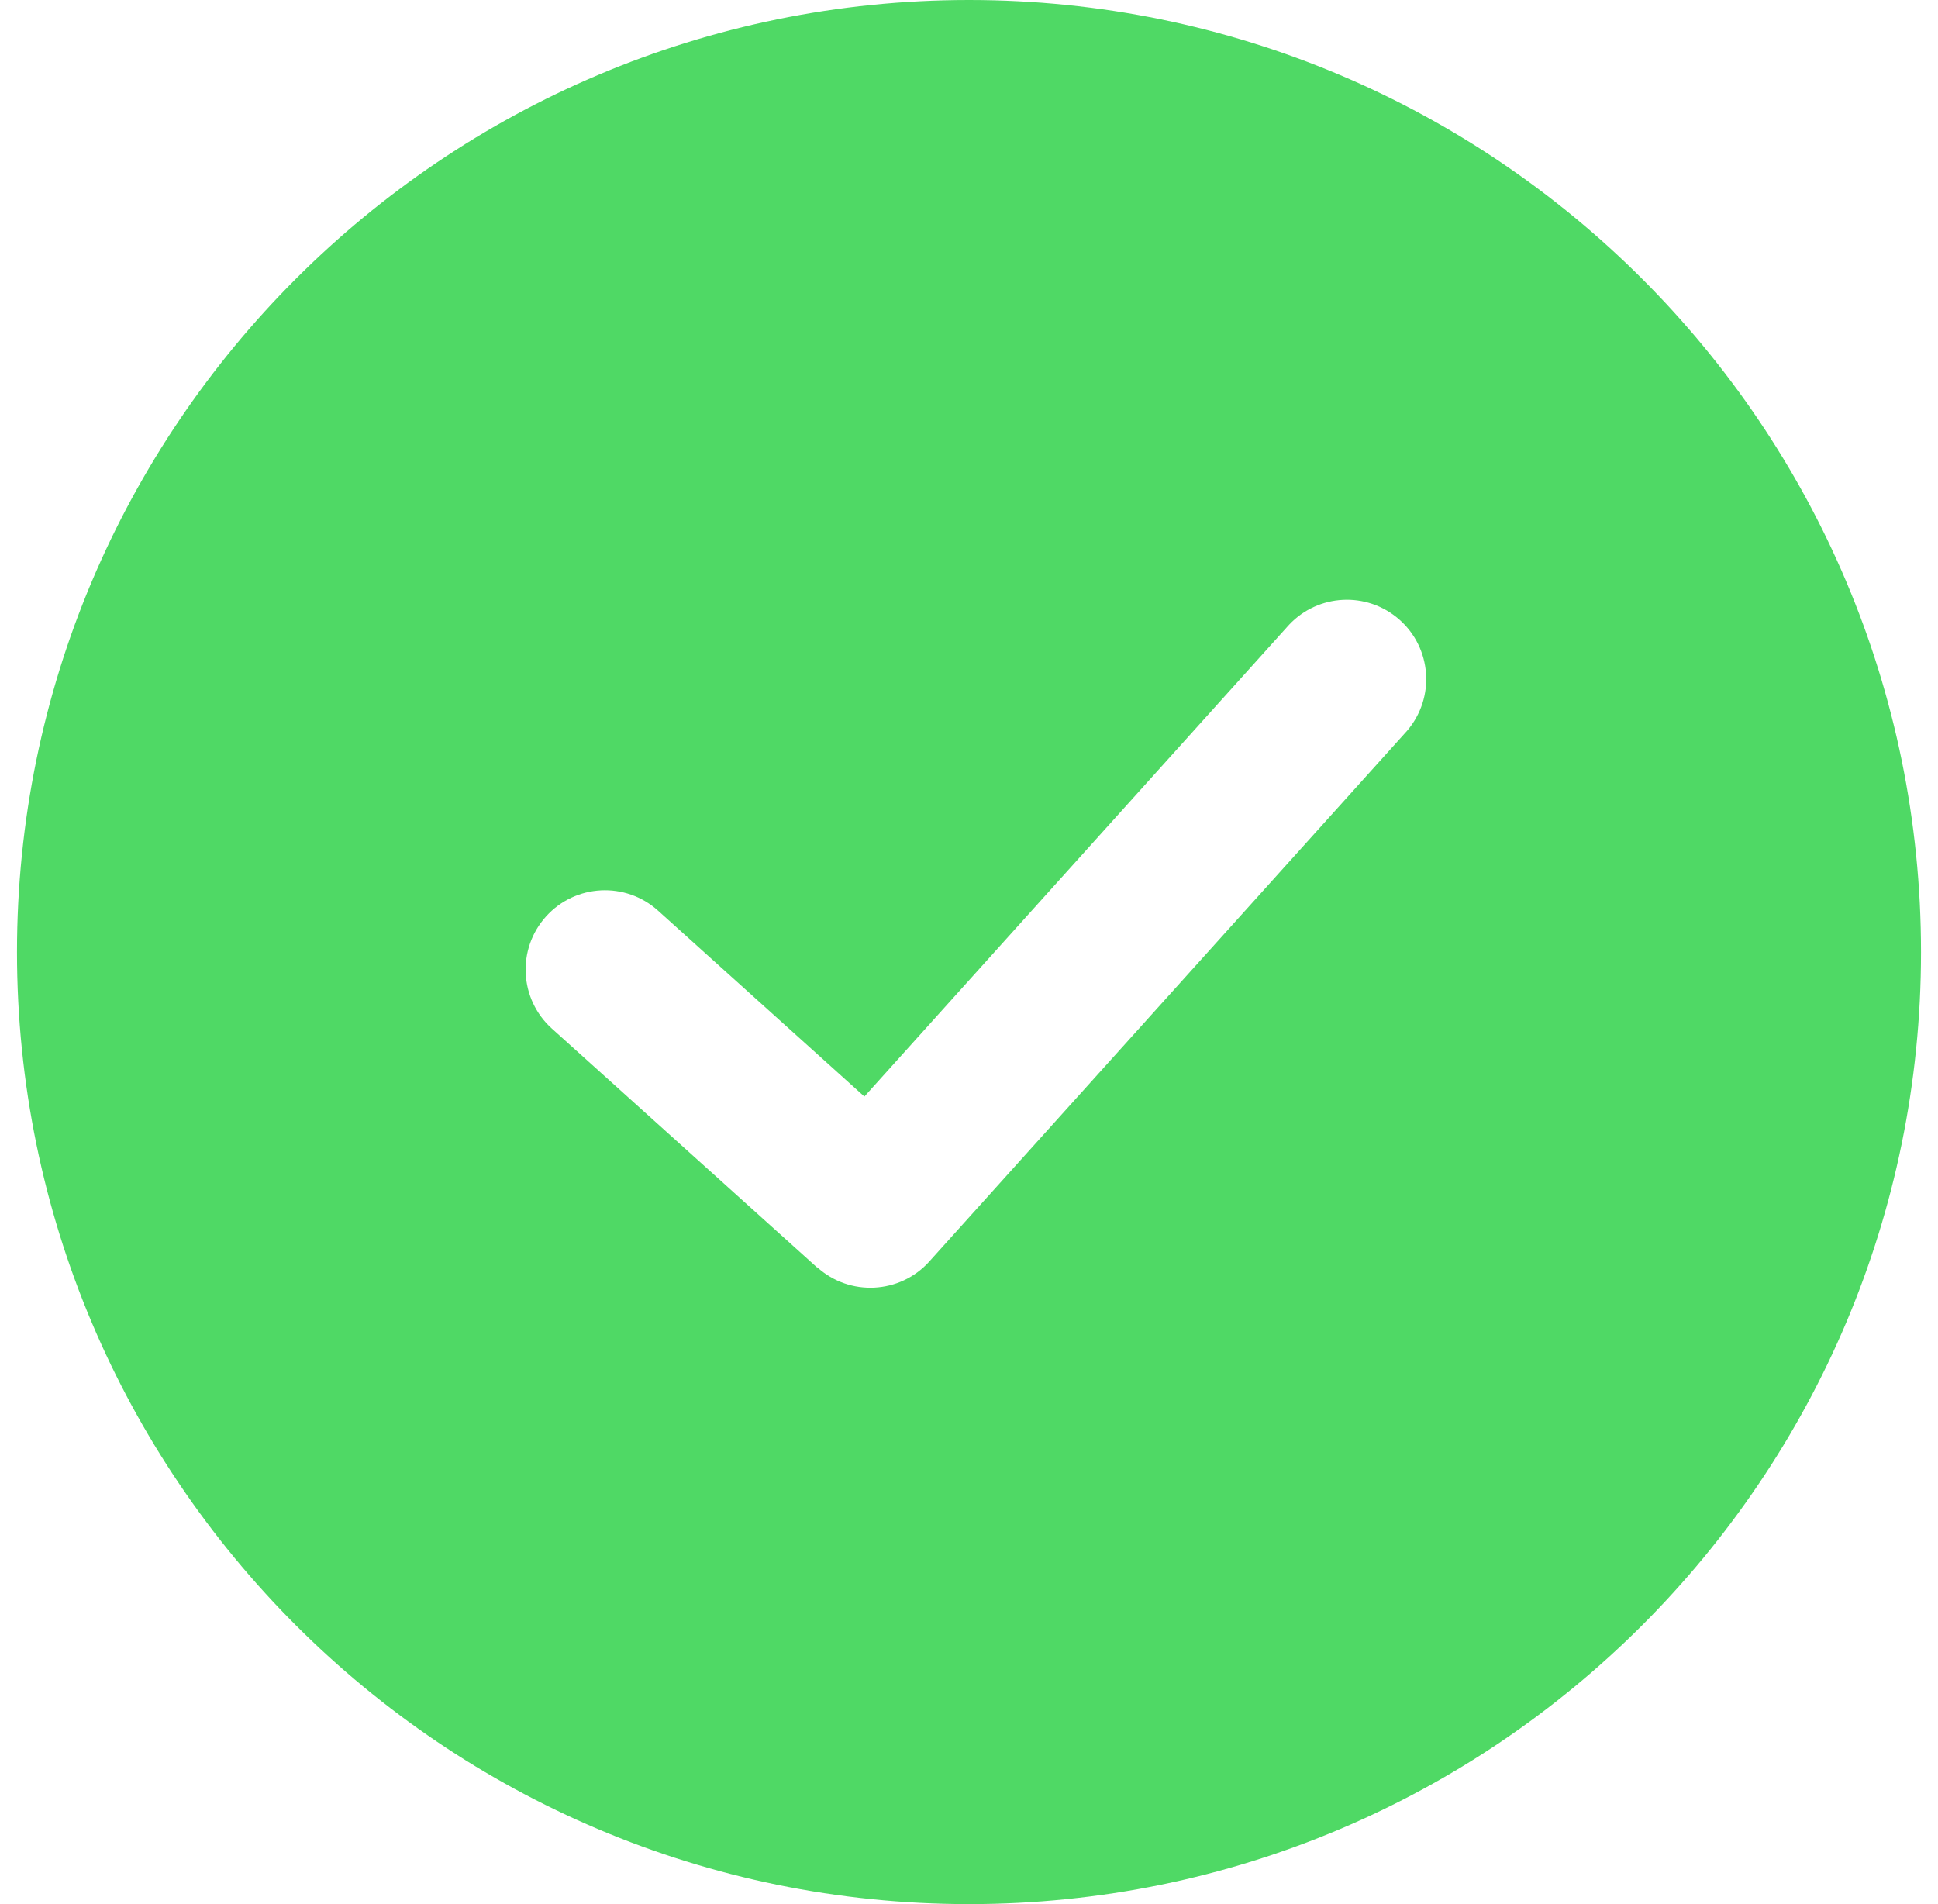 <?xml version="1.0" encoding="UTF-8"?>
<svg width="57px" height="56px" viewBox="0 0 57 56" version="1.1" xmlns="http://www.w3.org/2000/svg" xmlns:xlink="http://www.w3.org/1999/xlink">
    <!-- Generator: Sketch 63 (92445) - https://sketch.com -->
    <title>通过</title>
    <desc>Created with Sketch.</desc>
    <g id="页面-1" stroke="none" stroke-width="1" fill="none" fill-rule="evenodd">
        <g id="画板" transform="translate(-202, -61)" fill="#4FD965" fill-rule="nonzero">
            <path d="M230.5,117 L230.5,117 C215.036,117 202.5,104.464 202.5,89 C202.5,73.536 215.036,61 230.5,61 L230.5,61 C245.964,61 258.5,73.536 258.5,89 C258.5,104.464 245.964,117 230.5,117 L230.5,117 Z M226.036,98.271 L226.036,98.271 C226.992,99.135 228.468,99.059 229.331,98.103 C229.332,98.102 229.333,98.101 229.333,98.1 L243.38,82.498 L243.38,82.498 C244.222,81.523 244.115,80.049 243.14,79.207 C242.193,78.389 240.771,78.463 239.914,79.374 L227.423,93.25 L221.356,87.784 L221.356,87.784 C220.399,86.92 218.924,86.996 218.06,87.953 C217.197,88.91 217.273,90.386 218.23,91.249 L226.032,98.277 L226.036,98.271 Z" id="通过"></path>
        </g>
    </g>
</svg>